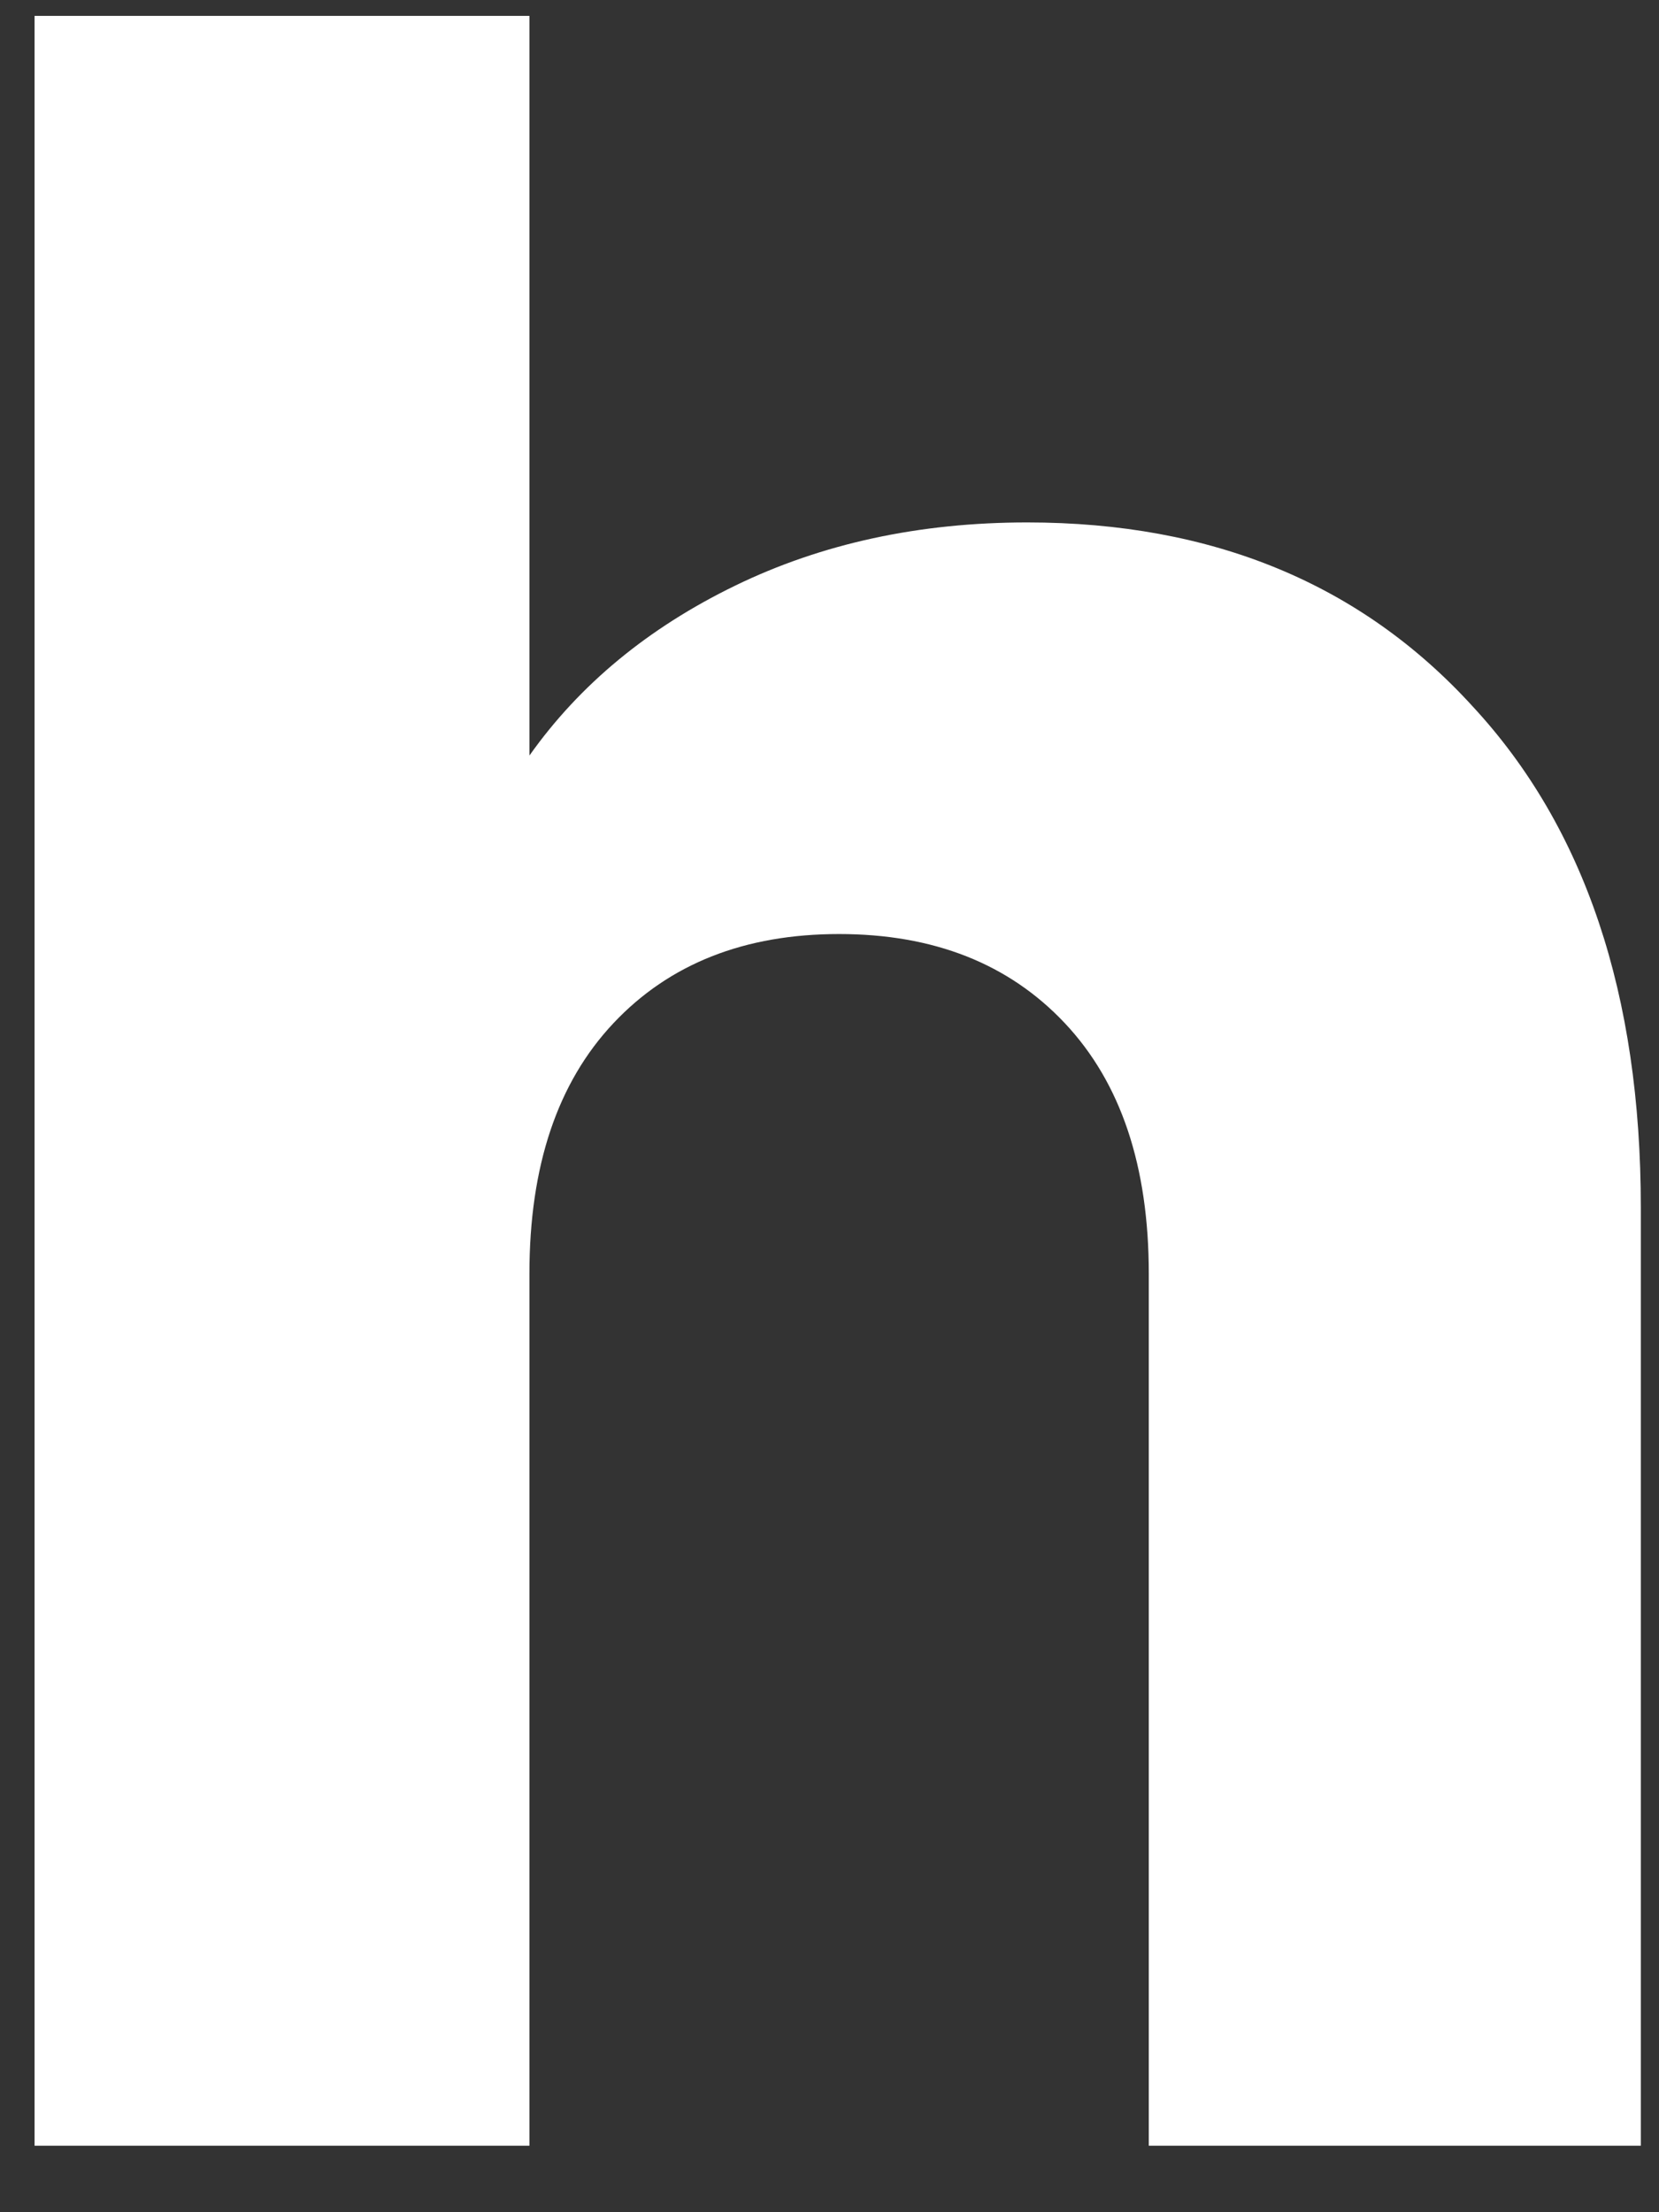 <svg xmlns="http://www.w3.org/2000/svg" width="24" height="32" fill="none" viewBox="0 0 24 32"><rect x="0" y="0" width="24" height="32" fill="#333333" stroke="none"/><path fill="#fff" d="M14.861 7.557C17.54 7.557 19.69 8.445 21.308 10.222C22.927 11.97 23.737 14.385 23.737 17.466V31.038H16.619V18.424C16.619 16.869 16.215 15.662 15.405 14.801C14.596 13.941 13.507 13.511 12.139 13.511C10.772 13.511 9.683 13.941 8.874 14.801C8.064 15.662 7.659 16.869 7.659 18.424V31.038H0.5V0.23H7.659V10.929C8.385 9.903 9.376 9.084 10.632 8.473C11.888 7.862 13.298 7.557 14.861 7.557Z"/></svg>